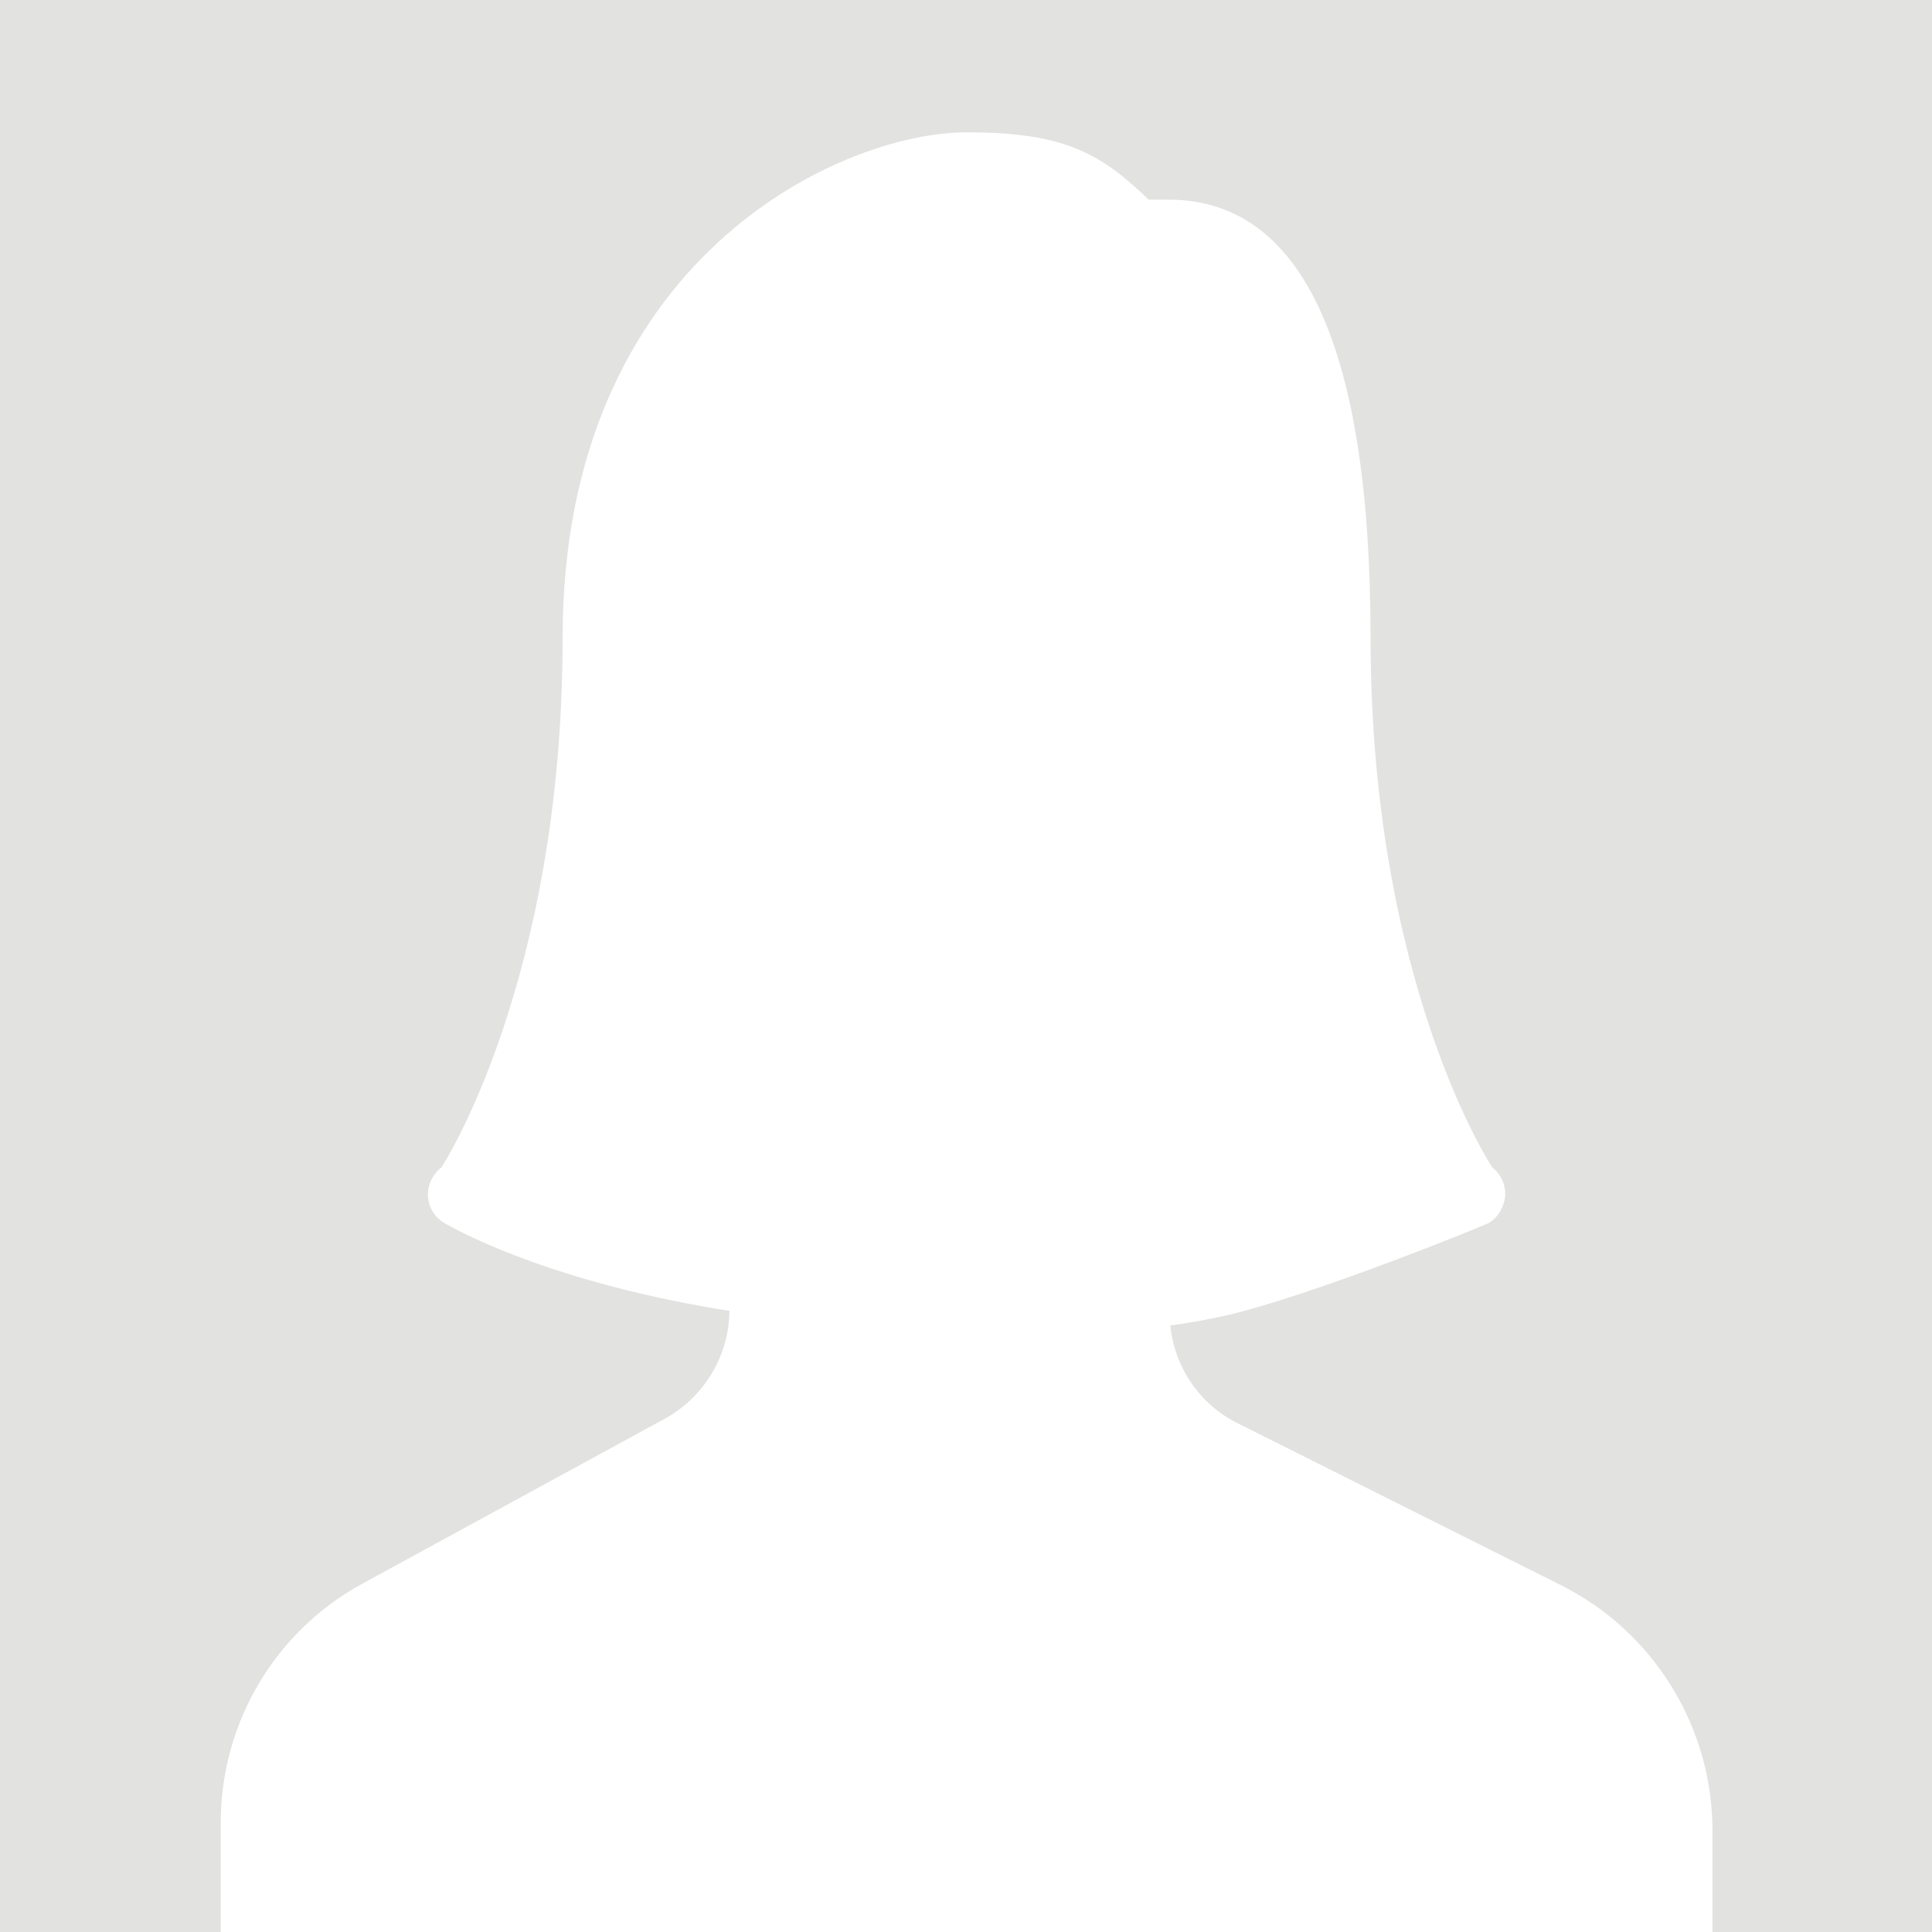 <?xml version="1.0" encoding="utf-8"?>
<!-- Generator: Adobe Illustrator 22.1.0, SVG Export Plug-In . SVG Version: 6.00 Build 0)  -->
<svg version="1.1" id="Capa_1" xmlns="http://www.w3.org/2000/svg" xmlns:xlink="http://www.w3.org/1999/xlink" x="0px" y="0px"
	 viewBox="0 0 330 330" style="enable-background:new 0 0 330 330;" xml:space="preserve">
<style type="text/css">
	.st0{fill:#E2E2E1;}
	.st1{display:none;fill:#FFFFFF;}
	.st2{fill:#FFFFFF;}
</style>
<rect x="0" y="0" class="st0" width="330" height="330"/>
<path class="st1" d="M266.7,270.8l-55.3-27.7c-7.1-3.6-11.7-10.9-11.7-18.9v-21.7c1.6-1.8,3.3-4,5.2-6.7
	c7.5-10.6,13.2-22.4,17.2-34.6c7.1-2.2,12.3-8.7,12.3-16.5v-23.2c0-5.1-2.3-9.7-5.8-12.8V75.2c0,0,6.9-52.1-63.7-52.1
	c-70.6,0-63.7,52.1-63.7,52.1v33.5c-3.5,3.2-5.8,7.7-5.8,12.8v23.2c0,6.1,3.2,11.5,8,14.6c5.8,25.2,20.9,43.3,20.9,43.3v21.2
	c0,7.7-4.2,14.8-11,18.5l-51.7,28.2c-14.9,8.1-24.2,23.8-24.2,40.8V330h254.8v-17.6C292.4,294.8,282.4,278.7,266.7,270.8z"/>
<path class="st2" d="M266.7,270.8l-55.3-27.7c-6.5-3.2-10.8-9.6-11.5-16.7c3.1-0.4,6.3-1,9.5-1.7c14.7-3.4,44.2-15.4,44.9-15.8
	c1.6-1,2.6-2.7,2.8-4.6c0.1-1.9-0.7-3.7-2.2-4.9c-0.2-0.2-20.8-31.7-20.8-90.5c0-49.6-11.6-74.8-34.5-74.8h-3.4
	c-8.3-8-14.5-11.5-31.1-11.5c-21.6,0-69,21.7-69,86.3c0,58.8-20.6,90.4-20.7,90.5c-1.5,1.2-2.4,3-2.3,4.9c0.1,1.9,1.1,3.6,2.8,4.6
	c0.7,0.4,16.2,9.6,46.8,14.7c0,0,0.7,0.1,1.9,0.3c-0.1,7.7-4.3,14.7-11,18.4l-51.7,28.2c-14.9,8.1-24.2,23.8-24.2,40.8V330h254.8
	v-17.6C292.4,294.8,282.4,278.7,266.7,270.8z"/>
</svg>

